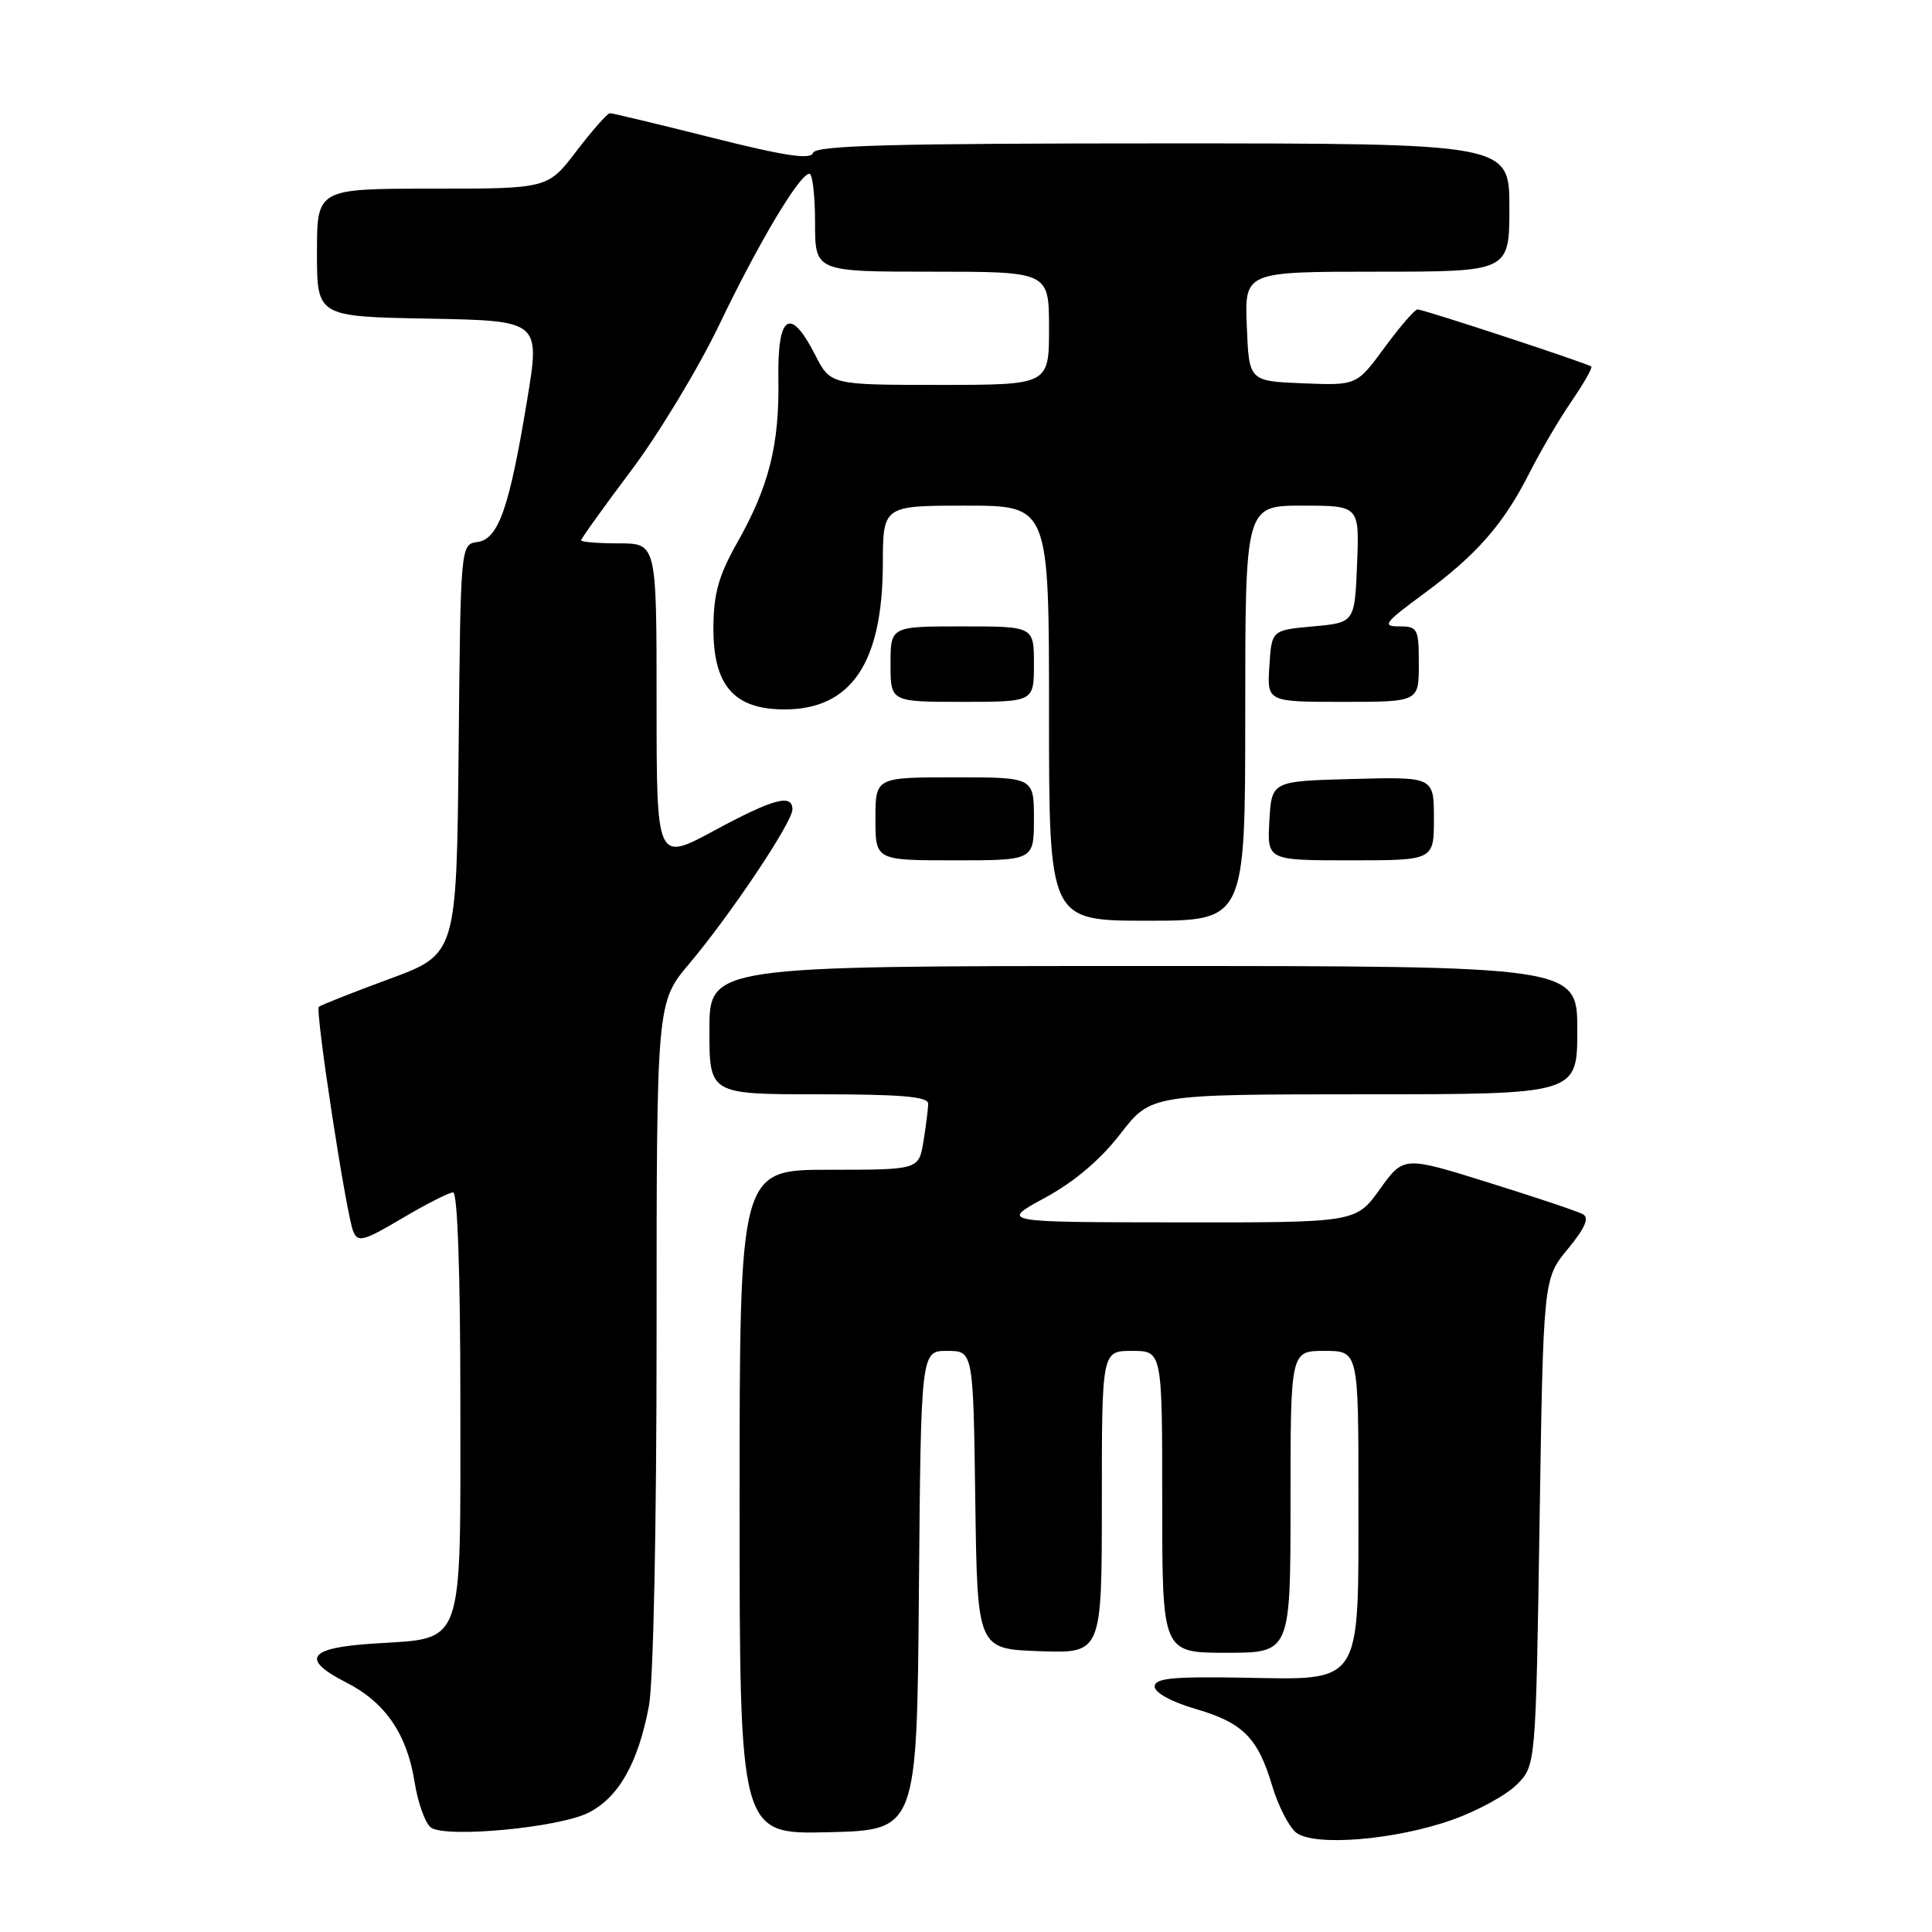 <?xml version="1.0" encoding="UTF-8" standalone="no"?>
<!DOCTYPE svg PUBLIC "-//W3C//DTD SVG 1.1//EN" "http://www.w3.org/Graphics/SVG/1.1/DTD/svg11.dtd" >
<svg xmlns="http://www.w3.org/2000/svg" xmlns:xlink="http://www.w3.org/1999/xlink" version="1.1" viewBox="0 0 256 256">
 <g >
 <path fill="currentColor"
d=" M 192.48 241.12 C 195.77 239.95 199.60 237.86 200.98 236.47 C 203.50 233.96 203.50 233.96 204.00 201.69 C 204.50 169.43 204.50 169.43 207.74 165.50 C 210.04 162.71 210.62 161.37 209.74 160.89 C 209.06 160.51 203.44 158.63 197.25 156.70 C 185.99 153.18 185.99 153.18 182.83 157.59 C 179.66 162.00 179.66 162.00 156.08 161.97 C 132.50 161.95 132.50 161.95 138.45 158.72 C 142.34 156.61 145.79 153.69 148.45 150.25 C 152.50 145.01 152.50 145.01 180.75 145.00 C 209.00 145.00 209.00 145.00 209.00 136.50 C 209.00 128.00 209.00 128.00 151.50 128.00 C 94.00 128.00 94.00 128.00 94.00 136.50 C 94.00 145.00 94.00 145.00 108.50 145.00 C 119.44 145.00 123.00 145.31 122.99 146.25 C 122.98 146.94 122.70 149.19 122.36 151.25 C 121.74 155.00 121.74 155.00 109.87 155.00 C 98.00 155.00 98.00 155.00 98.00 199.03 C 98.00 243.06 98.00 243.06 109.75 242.78 C 121.50 242.50 121.50 242.50 121.76 210.75 C 122.03 179.00 122.03 179.00 125.49 179.00 C 128.96 179.00 128.96 179.00 129.23 198.75 C 129.50 218.50 129.50 218.50 137.75 218.79 C 146.00 219.08 146.00 219.08 146.00 199.04 C 146.00 179.00 146.00 179.00 150.00 179.00 C 154.00 179.00 154.00 179.00 154.00 199.00 C 154.00 219.00 154.00 219.00 162.50 219.00 C 171.00 219.00 171.00 219.00 171.00 199.00 C 171.00 179.00 171.00 179.00 175.50 179.00 C 180.00 179.00 180.00 179.00 180.00 198.39 C 180.00 223.62 180.67 222.58 164.58 222.30 C 155.31 222.14 153.00 222.38 153.00 223.48 C 153.00 224.28 155.22 225.50 158.32 226.41 C 164.69 228.26 166.67 230.23 168.58 236.66 C 169.38 239.32 170.81 242.10 171.76 242.84 C 174.18 244.70 184.93 243.81 192.48 241.12 Z  M 77.94 240.21 C 81.95 238.22 84.55 233.64 85.98 226.08 C 86.58 222.97 87.00 202.35 87.00 176.77 C 87.00 132.82 87.00 132.82 91.36 127.66 C 96.78 121.23 105.00 108.95 105.00 107.26 C 105.00 105.14 102.48 105.82 94.58 110.09 C 87.00 114.17 87.00 114.17 87.00 93.09 C 87.00 72.00 87.00 72.00 82.00 72.00 C 79.25 72.00 77.00 71.82 77.00 71.59 C 77.00 71.37 79.99 67.20 83.64 62.34 C 87.29 57.48 92.55 48.78 95.32 43.00 C 100.55 32.10 105.95 23.05 107.25 23.02 C 107.66 23.01 108.00 25.92 108.00 29.50 C 108.00 36.00 108.00 36.00 123.50 36.00 C 139.00 36.00 139.00 36.00 139.00 43.50 C 139.00 51.00 139.00 51.00 124.52 51.00 C 110.04 51.00 110.04 51.00 108.00 47.00 C 104.70 40.54 103.00 41.68 103.14 50.25 C 103.28 58.94 101.90 64.44 97.70 71.88 C 95.22 76.27 94.56 78.63 94.53 83.14 C 94.49 90.82 97.24 94.00 103.95 94.00 C 112.78 94.00 116.94 87.86 116.98 74.75 C 117.00 67.00 117.00 67.00 128.00 67.00 C 139.00 67.00 139.00 67.00 139.00 94.50 C 139.00 122.00 139.00 122.00 152.00 122.00 C 165.00 122.00 165.00 122.00 165.00 94.50 C 165.00 67.00 165.00 67.00 172.57 67.00 C 180.13 67.00 180.13 67.00 179.82 74.75 C 179.50 82.50 179.50 82.50 174.00 83.00 C 168.50 83.50 168.50 83.50 168.20 88.25 C 167.89 93.00 167.89 93.00 177.95 93.00 C 188.00 93.00 188.00 93.00 188.00 88.00 C 188.00 83.28 187.86 83.00 185.39 83.00 C 183.08 83.00 183.45 82.50 188.65 78.68 C 195.70 73.49 199.24 69.43 202.69 62.61 C 204.11 59.80 206.60 55.56 208.23 53.18 C 209.86 50.80 211.04 48.73 210.85 48.57 C 210.35 48.14 188.62 41.00 187.83 41.00 C 187.47 41.00 185.50 43.27 183.47 46.04 C 179.77 51.08 179.77 51.08 172.63 50.79 C 165.50 50.50 165.50 50.50 165.21 43.25 C 164.91 36.00 164.91 36.00 182.46 36.00 C 200.00 36.00 200.00 36.00 200.00 27.50 C 200.00 19.00 200.00 19.00 154.08 19.00 C 118.24 19.00 108.07 19.27 107.74 20.25 C 107.42 21.19 104.08 20.69 94.37 18.25 C 87.25 16.46 81.16 15.00 80.82 15.00 C 80.49 15.00 78.50 17.25 76.40 20.00 C 72.59 25.00 72.59 25.00 57.29 25.00 C 42.00 25.00 42.00 25.00 42.00 33.47 C 42.00 41.95 42.00 41.95 56.79 42.22 C 71.58 42.50 71.58 42.50 69.85 53.00 C 67.49 67.32 66.06 71.42 63.27 71.82 C 61.03 72.13 61.03 72.13 60.77 99.28 C 60.50 126.43 60.50 126.43 51.58 129.72 C 46.67 131.53 42.48 133.19 42.25 133.41 C 41.74 133.93 45.87 160.91 46.81 163.18 C 47.42 164.66 48.19 164.45 53.29 161.43 C 56.48 159.54 59.52 158.00 60.04 158.00 C 60.63 158.00 61.00 168.82 61.00 185.85 C 61.00 218.77 61.64 217.00 49.51 217.78 C 40.80 218.34 39.77 219.82 45.92 222.96 C 51.04 225.57 53.93 229.78 54.93 236.10 C 55.37 238.91 56.36 241.64 57.12 242.17 C 59.17 243.57 73.97 242.18 77.94 240.21 Z  M 137.00 108.50 C 137.00 103.00 137.00 103.00 126.50 103.00 C 116.00 103.00 116.00 103.00 116.00 108.50 C 116.00 114.00 116.00 114.00 126.50 114.00 C 137.00 114.00 137.00 114.00 137.00 108.50 Z  M 190.00 108.47 C 190.00 102.93 190.00 102.93 179.25 103.22 C 168.50 103.50 168.50 103.50 168.20 108.75 C 167.90 114.00 167.90 114.00 178.95 114.00 C 190.00 114.00 190.00 114.00 190.00 108.47 Z  M 137.00 88.00 C 137.00 83.00 137.00 83.00 127.50 83.00 C 118.00 83.00 118.00 83.00 118.00 88.00 C 118.00 93.00 118.00 93.00 127.50 93.00 C 137.00 93.00 137.00 93.00 137.00 88.00 Z "/>
</g>
</svg>